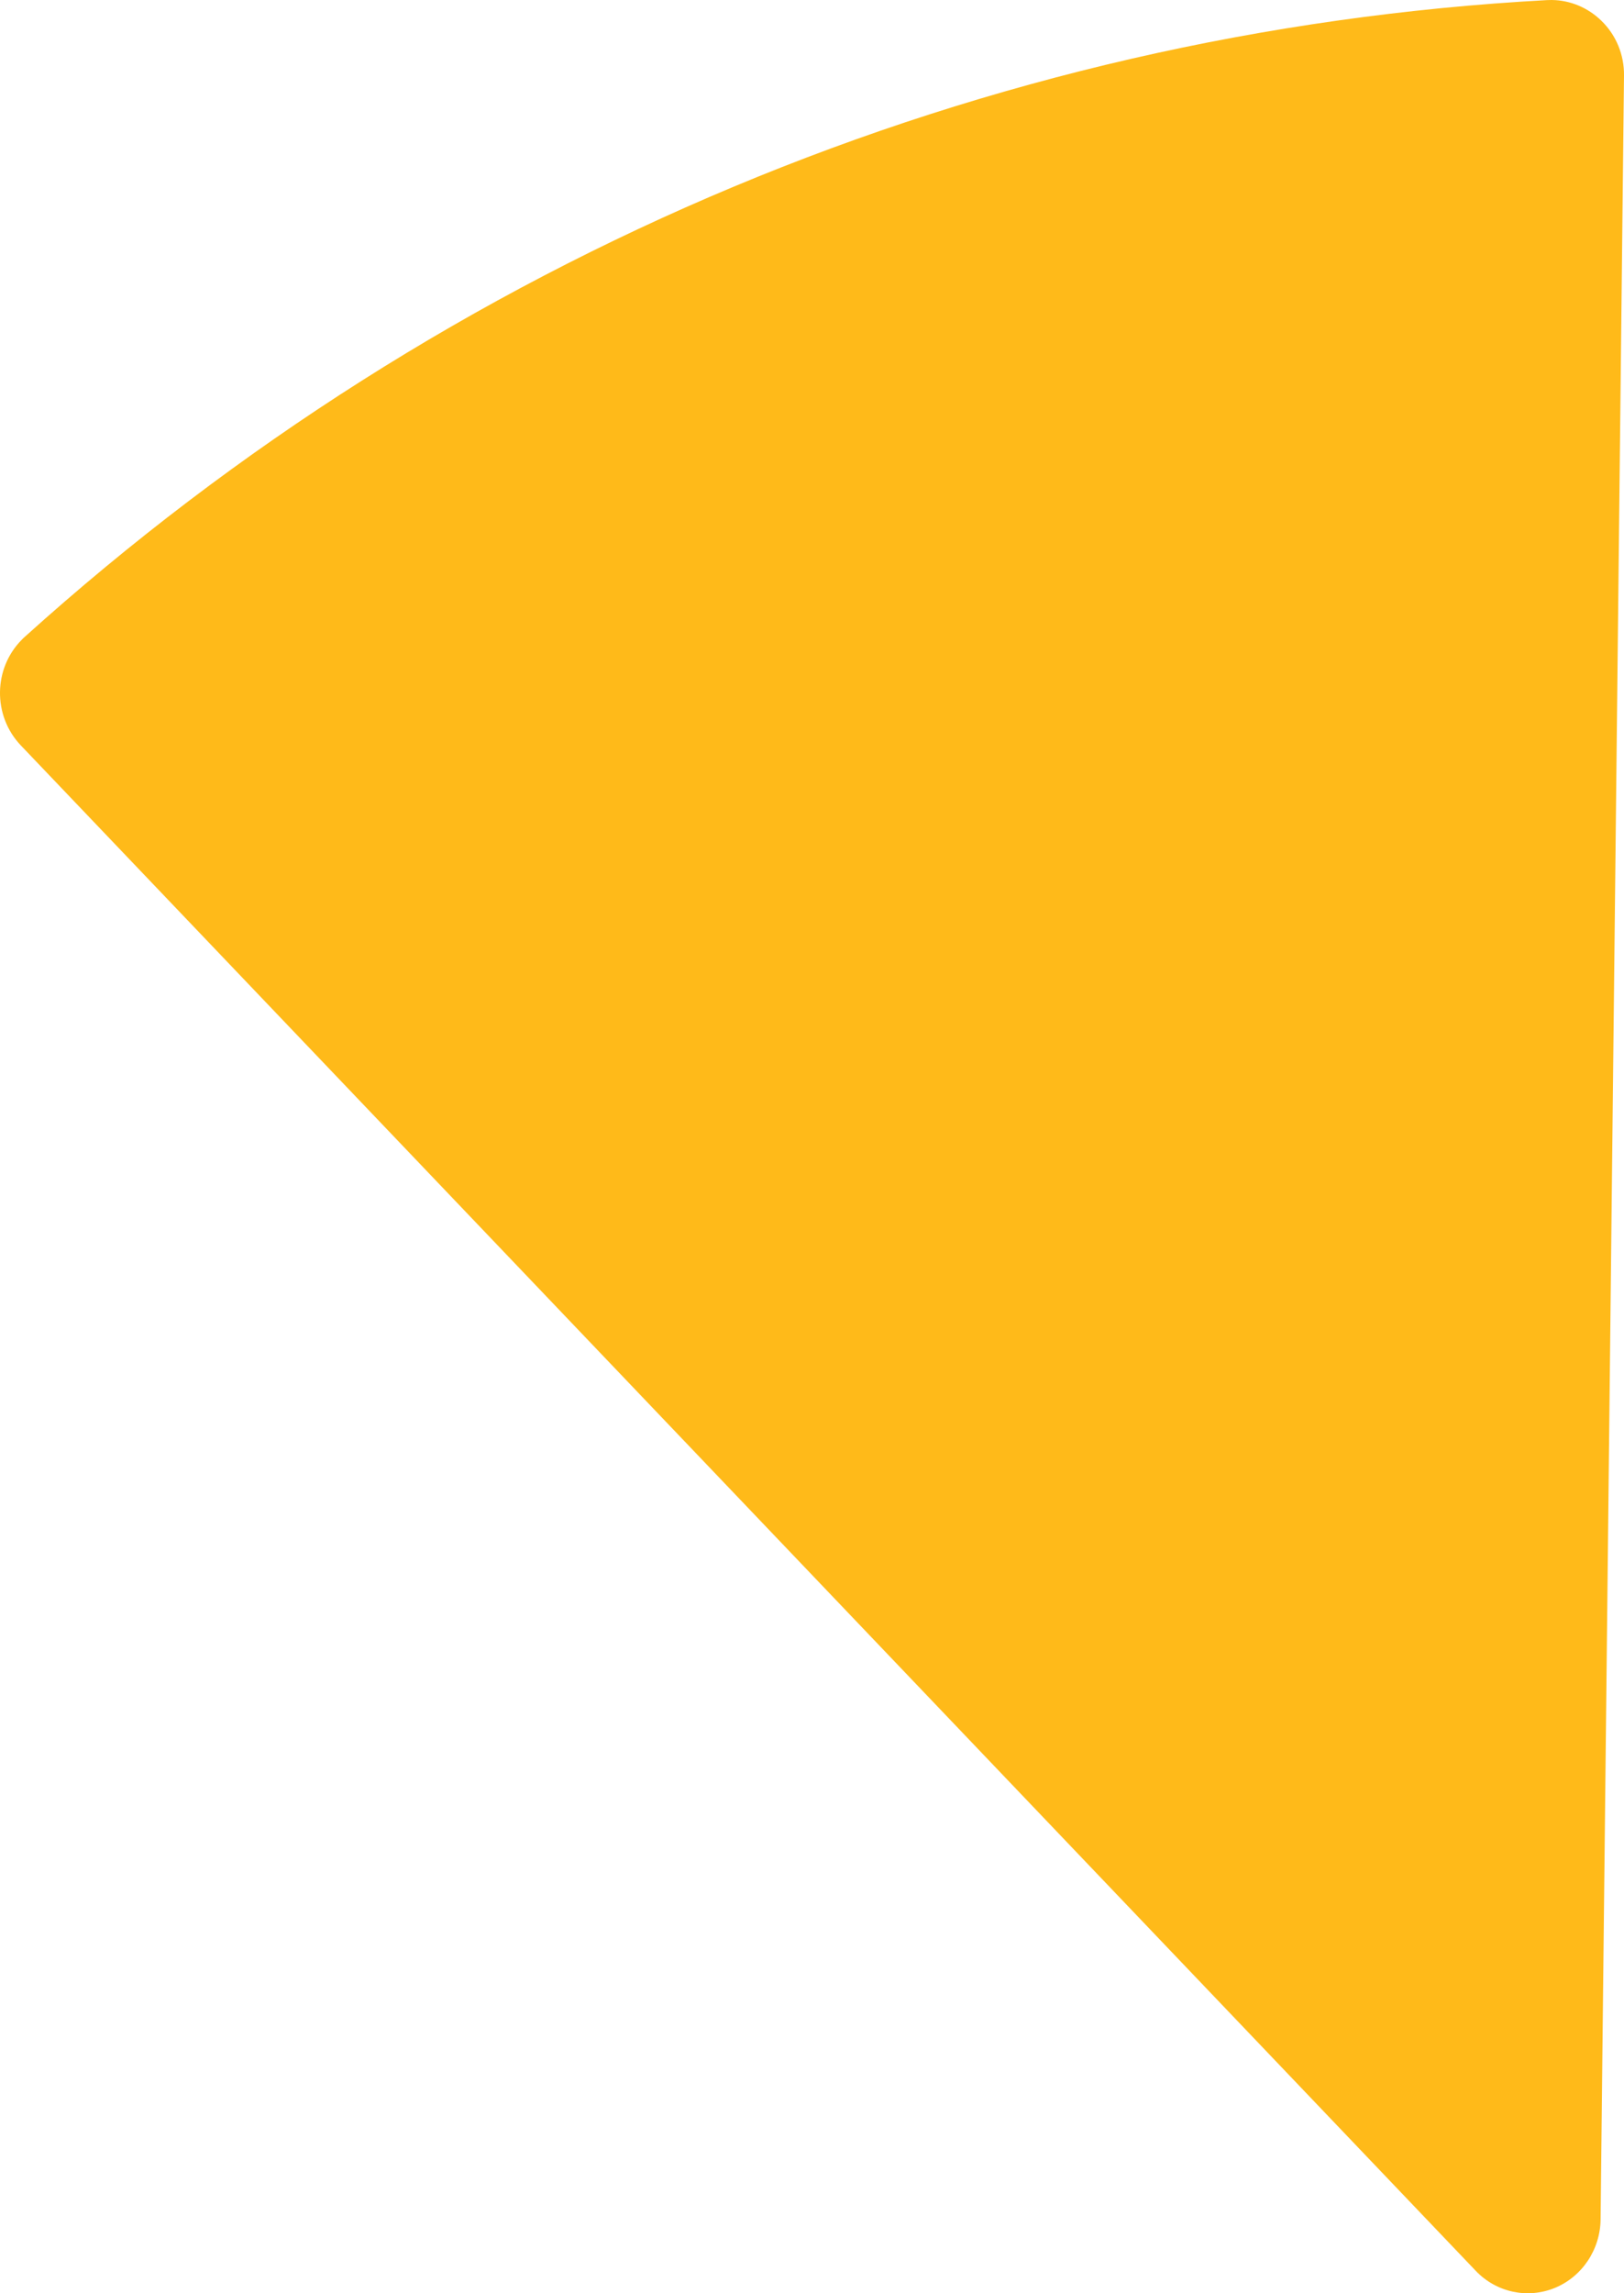 ﻿<?xml version="1.0" encoding="utf-8"?>
<svg version="1.1" xmlns:xlink="http://www.w3.org/1999/xlink" width="17px" height="24px" xmlns="http://www.w3.org/2000/svg">
  <g transform="matrix(1 0 0 1 -2146 -4066 )">
    <path d="M 16.196 0.001  C 16.212 0  16.228 0  16.243 0  C 16.438 0.002  16.625 0.081  16.765 0.219  C 16.918 0.368  17.003 0.575  17 0.791  C 17 0.791  16.755 23.228  16.755 23.228  C 16.751 23.543  16.562 23.826  16.276 23.944  C 15.99 24.061  15.663 23.991  15.448 23.765  C 15.448 23.765  0.217 7.8  0.217 7.8  C -0.077 7.49  -0.072 6.995  0.23 6.693  C 0.239 6.683  0.249 6.674  0.258 6.666  C 4.688 2.669  10.303 0.321  16.196 0.001  Z " fill-rule="nonzero" fill="#ffba19" stroke="none" transform="matrix(1 0 0 1 2146 4066 )" />
  </g>
</svg>
